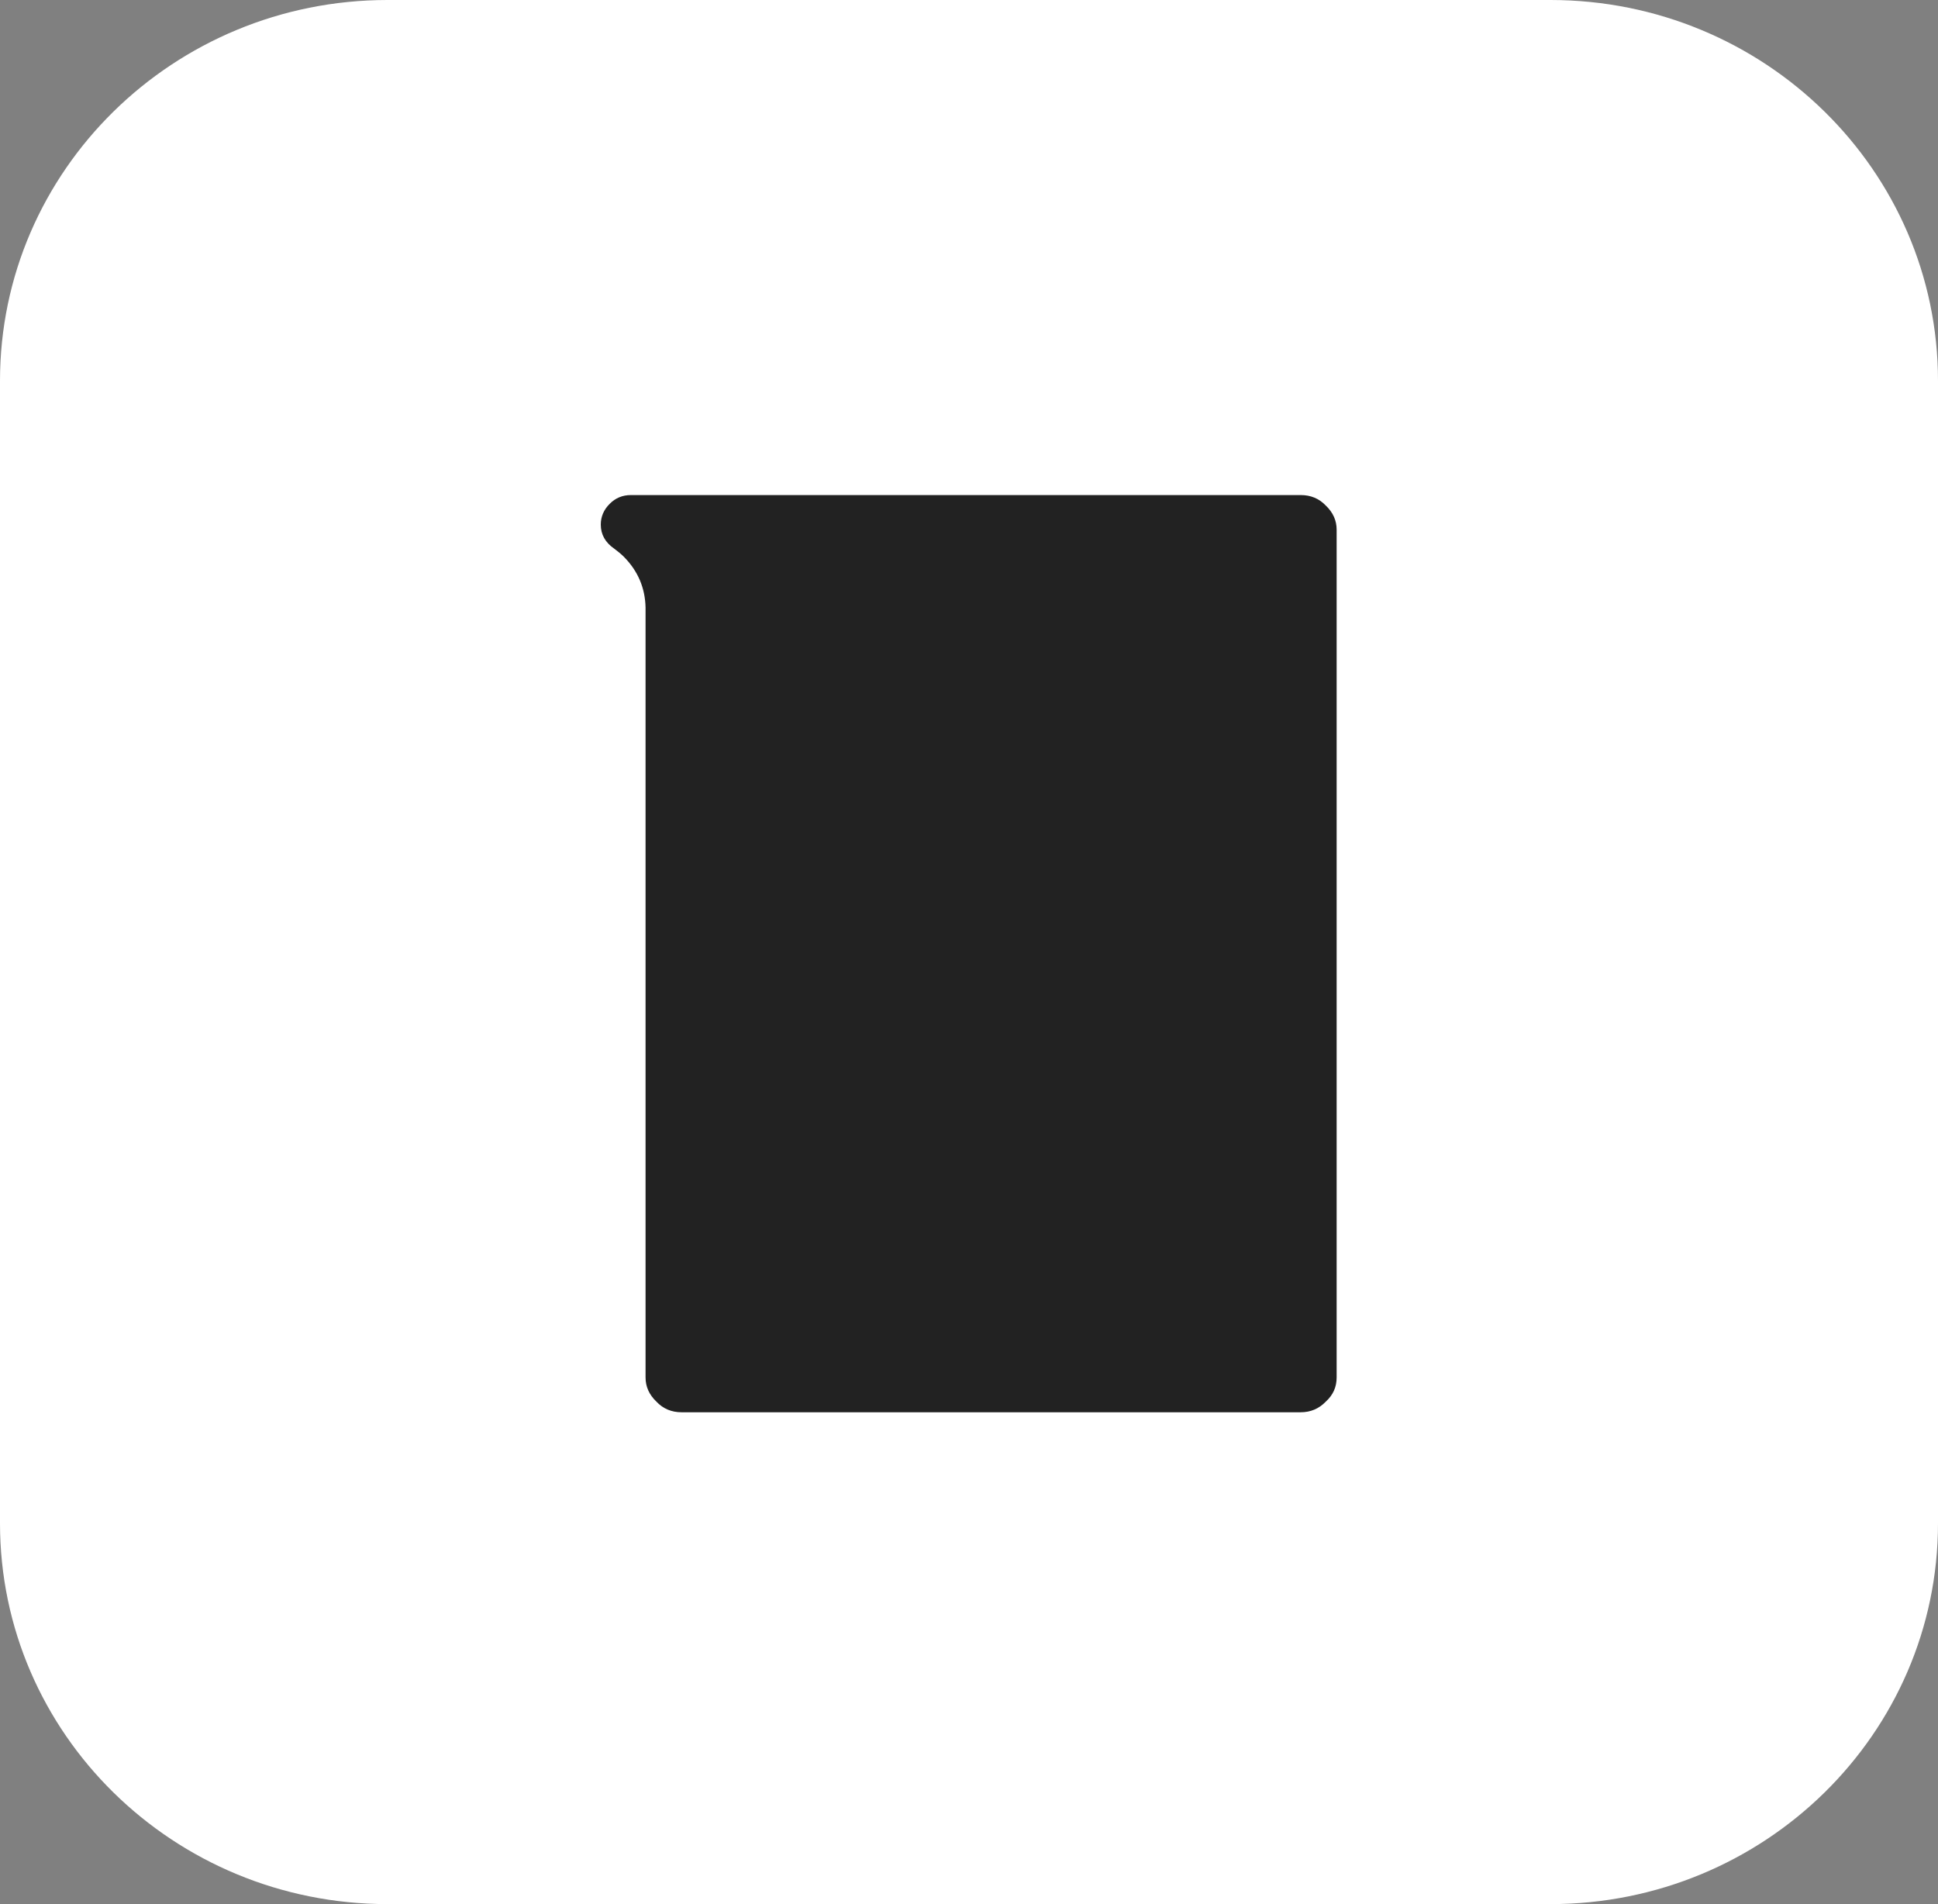 <svg width="57" height="56" viewBox="0 0 57 56" fill="none" xmlns="http://www.w3.org/2000/svg">
<rect x="0" y="0" width="57" height="56" fill="#808080" stroke="none"/>
<path d="M0 11.2C0 5.014 5.104 0 11.4 0H45.6C51.896 0 57 5.014 57 11.2V44.8C57 50.986 51.896 56 45.6 56H11.4C5.104 56 0 50.986 0 44.8V11.2Z" fill="white"/>
<path d="M38.999 14.874C38.8 14.661 38.549 14.56 38.258 14.56H18.553C18.314 14.56 18.103 14.644 17.932 14.818C17.761 14.986 17.67 15.193 17.67 15.428C17.67 15.719 17.801 15.954 18.069 16.139C18.16 16.206 18.257 16.285 18.348 16.374C18.764 16.794 18.975 17.293 18.987 17.87V40.51C18.987 40.785 19.095 41.02 19.306 41.222C19.505 41.434 19.756 41.535 20.047 41.535H38.253C38.549 41.535 38.794 41.429 38.994 41.222C39.21 41.026 39.313 40.79 39.313 40.51V15.579C39.313 15.305 39.205 15.07 38.994 14.868L38.999 14.874Z" fill="#222222"/>
</svg>
